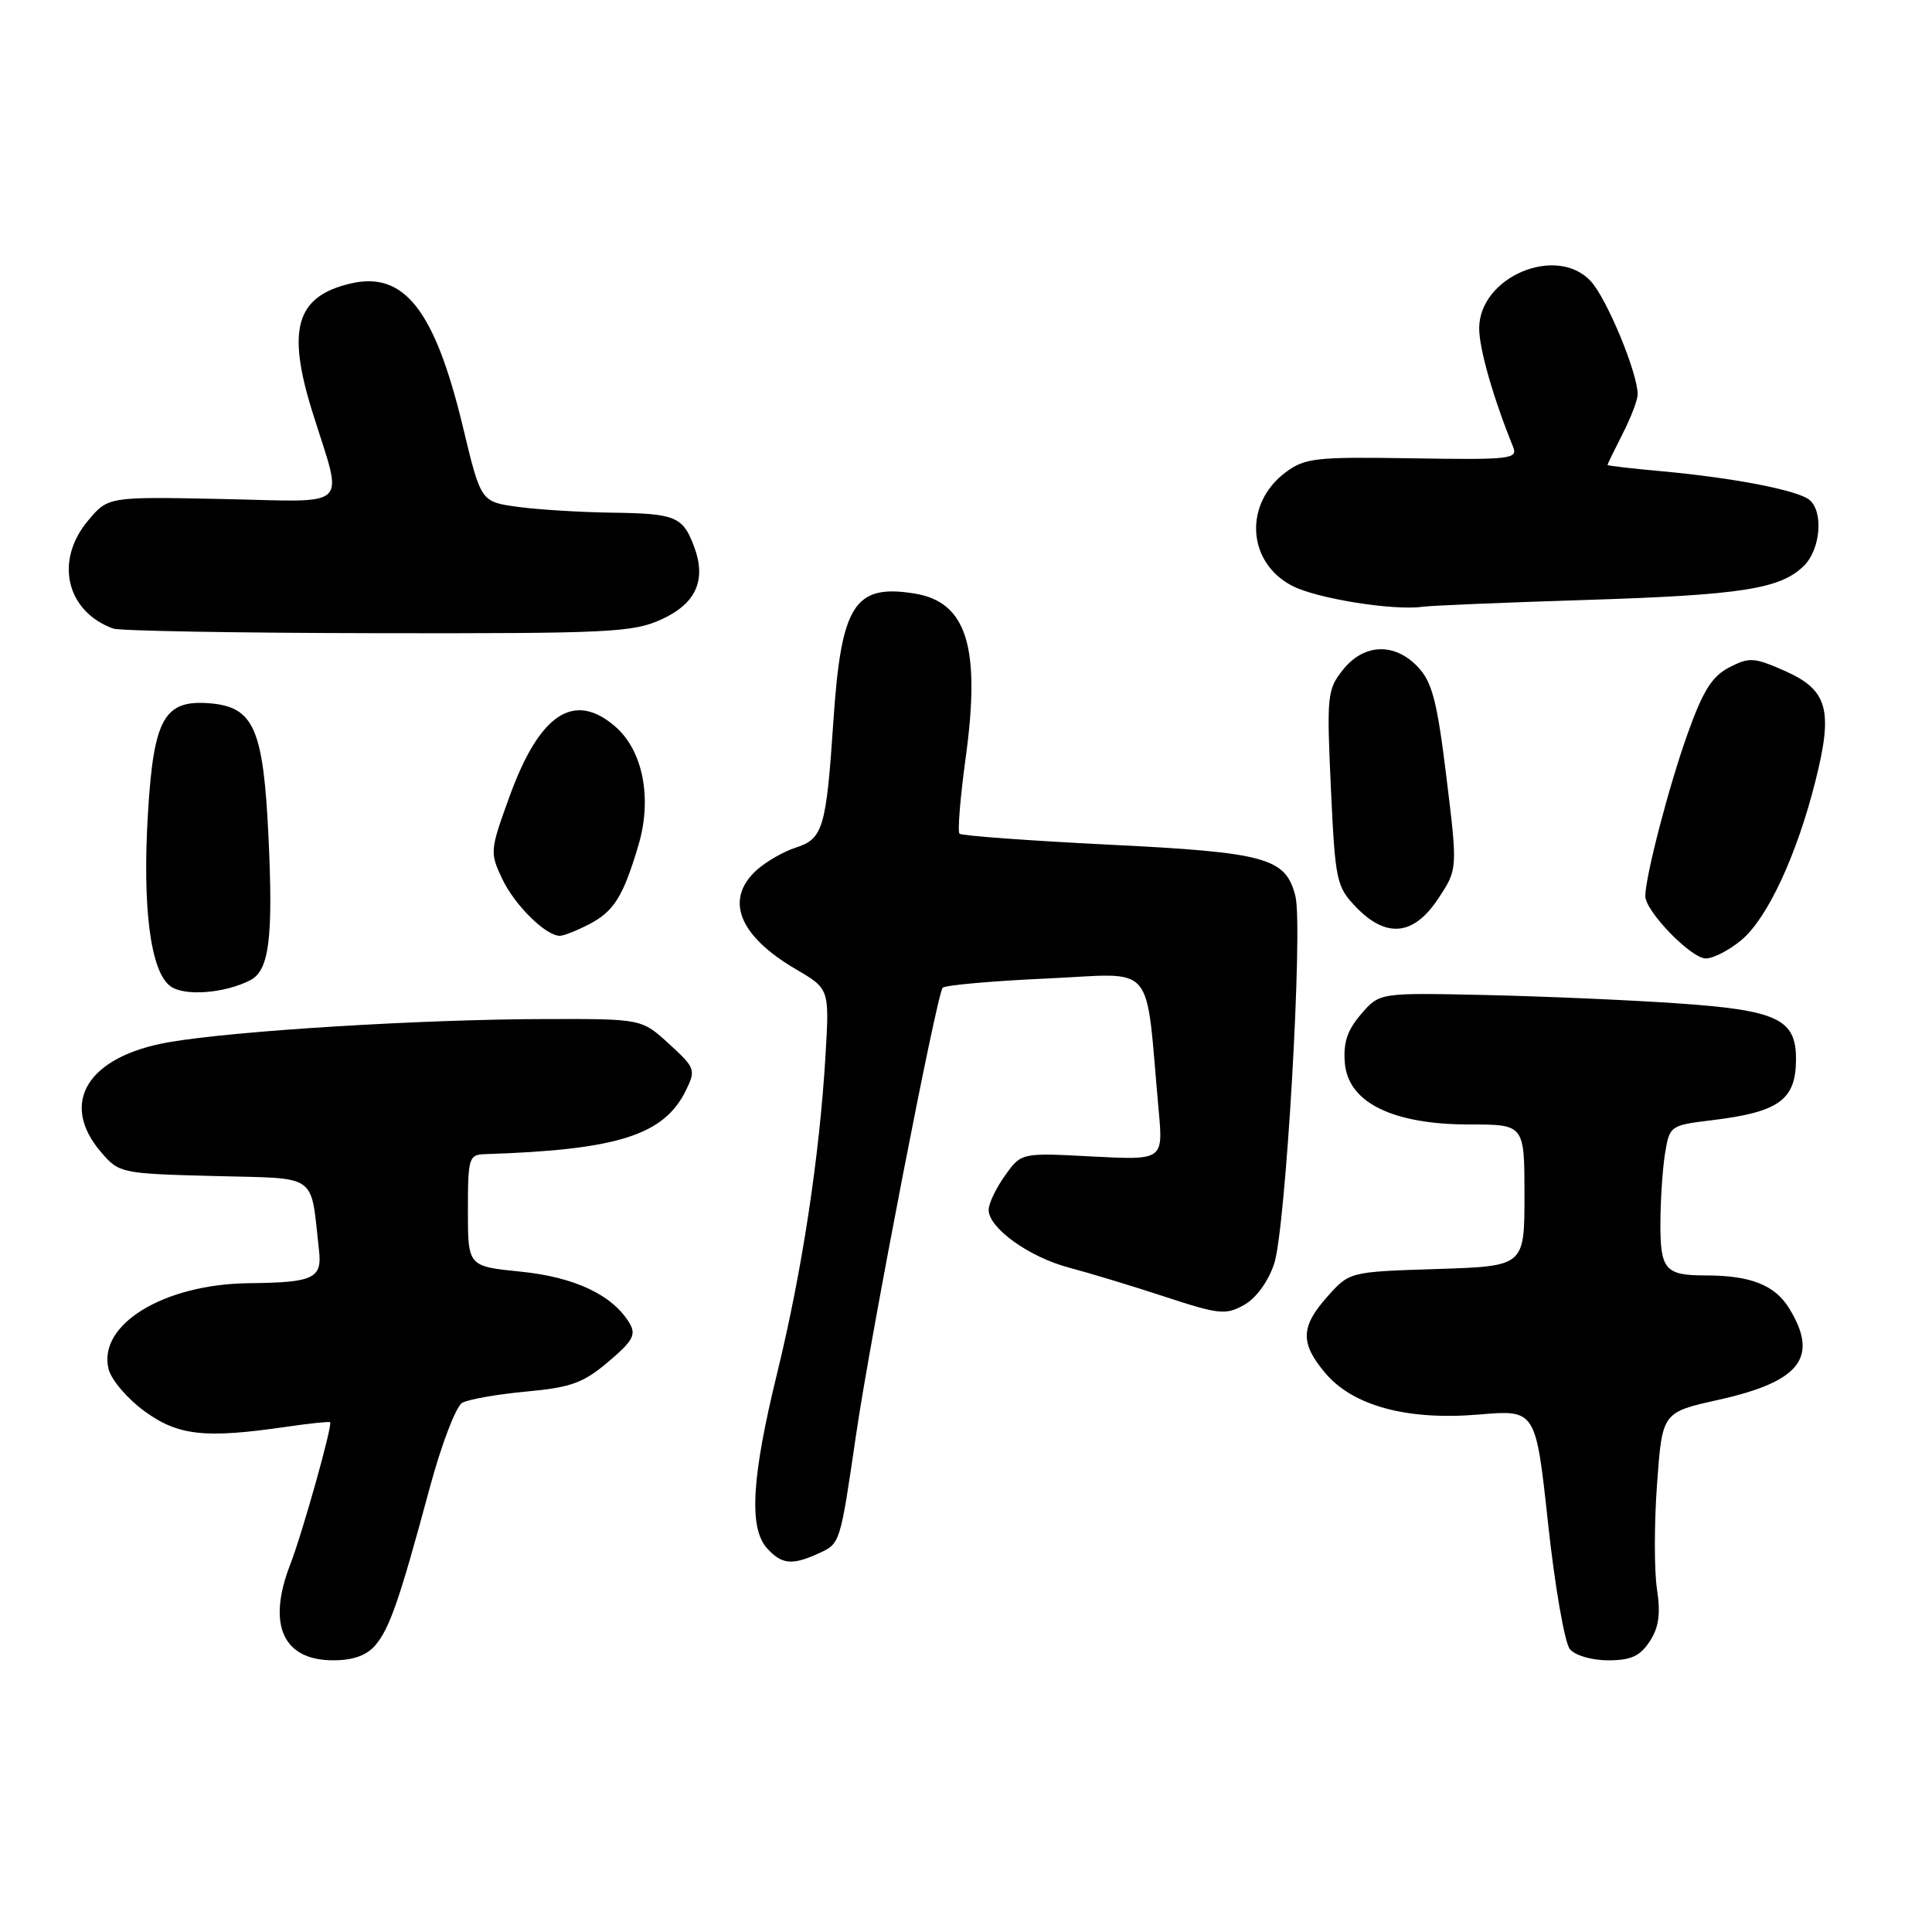 <?xml version="1.0" encoding="UTF-8" standalone="no"?>
<!DOCTYPE svg PUBLIC "-//W3C//DTD SVG 1.1//EN" "http://www.w3.org/Graphics/SVG/1.1/DTD/svg11.dtd" >
<svg xmlns="http://www.w3.org/2000/svg" xmlns:xlink="http://www.w3.org/1999/xlink" version="1.1" viewBox="0 0 256 256">
 <g >
 <path fill="currentColor"
d=" M 49.72 218.02 C 51.63 215.78 52.93 212.04 56.95 197.11 C 58.50 191.37 60.42 186.34 61.25 185.88 C 62.08 185.42 65.90 184.74 69.74 184.39 C 75.68 183.84 77.29 183.25 80.61 180.44 C 83.88 177.67 84.32 176.85 83.41 175.32 C 81.17 171.59 76.15 169.22 69.00 168.50 C 62.00 167.80 62.00 167.80 62.00 160.40 C 62.00 153.41 62.13 153.00 64.25 152.93 C 81.83 152.37 87.98 150.42 90.89 144.48 C 92.22 141.76 92.13 141.50 88.65 138.32 C 85.03 135.00 85.03 135.00 72.26 135.03 C 55.90 135.06 31.02 136.59 22.37 138.10 C 11.59 139.97 7.79 146.16 13.41 152.69 C 15.78 155.45 16.04 155.51 28.38 155.83 C 42.37 156.20 41.10 155.29 42.27 165.68 C 42.70 169.41 41.56 169.94 33.00 170.03 C 21.69 170.15 12.91 175.52 14.39 181.42 C 14.75 182.85 16.90 185.36 19.17 187.01 C 23.64 190.25 27.17 190.63 38.00 189.05 C 41.02 188.61 43.61 188.34 43.74 188.45 C 44.11 188.75 40.09 203.08 38.47 207.27 C 35.36 215.27 37.47 220.00 44.16 220.00 C 46.77 220.00 48.57 219.36 49.72 218.02 Z  M 218.59 217.50 C 219.81 215.64 220.06 213.87 219.55 210.51 C 219.18 208.03 219.19 201.76 219.57 196.58 C 220.26 187.14 220.26 187.14 227.72 185.48 C 238.55 183.07 241.04 179.86 237.10 173.40 C 235.19 170.27 231.98 169.00 225.96 169.00 C 220.66 169.00 220.00 168.23 220.01 162.14 C 220.02 159.04 220.30 154.84 220.63 152.81 C 221.23 149.17 221.32 149.10 226.87 148.43 C 235.72 147.36 237.96 145.74 237.98 140.40 C 238.01 135.03 235.54 133.86 222.29 132.95 C 215.80 132.50 204.27 132.01 196.64 131.84 C 182.79 131.54 182.79 131.54 180.34 134.39 C 178.52 136.51 177.97 138.17 178.20 140.87 C 178.63 146.09 184.54 149.00 194.71 149.00 C 202.00 149.00 202.00 149.00 202.00 158.39 C 202.00 167.78 202.00 167.78 190.41 168.15 C 178.82 168.52 178.82 168.52 175.91 171.78 C 172.33 175.78 172.26 177.96 175.58 181.91 C 179.27 186.30 186.46 188.24 196.00 187.43 C 203.50 186.79 203.50 186.79 205.13 201.90 C 206.03 210.21 207.33 217.69 208.01 218.51 C 208.71 219.36 210.90 220.00 213.10 220.00 C 216.11 220.00 217.31 219.45 218.59 217.50 Z  M 108.48 205.83 C 111.34 204.52 111.31 204.64 113.45 190.00 C 115.39 176.78 124.13 131.71 124.91 130.88 C 125.24 130.54 131.42 129.99 138.66 129.66 C 153.40 129.00 151.70 127.01 153.53 147.11 C 154.13 153.73 154.13 153.73 144.72 153.24 C 135.32 152.74 135.32 152.74 133.16 155.78 C 131.97 157.44 131.00 159.49 131.00 160.32 C 131.00 162.72 136.35 166.56 141.63 167.96 C 144.31 168.67 150.03 170.40 154.35 171.82 C 161.53 174.18 162.42 174.27 164.85 172.91 C 166.43 172.03 168.04 169.83 168.83 167.46 C 170.37 162.90 172.68 122.86 171.65 118.75 C 170.37 113.66 167.82 112.95 146.89 111.92 C 136.30 111.39 127.41 110.74 127.14 110.47 C 126.87 110.20 127.23 105.73 127.94 100.54 C 129.98 85.73 128.12 79.75 121.15 78.64 C 113.21 77.37 111.46 80.12 110.43 95.54 C 109.48 109.73 109.05 111.16 105.45 112.31 C 103.83 112.83 101.49 114.18 100.25 115.30 C 95.99 119.18 97.89 123.99 105.43 128.41 C 109.90 131.03 109.90 131.03 109.39 139.76 C 108.60 153.17 106.30 168.33 103.00 181.85 C 99.58 195.82 99.20 202.46 101.65 205.17 C 103.59 207.30 104.95 207.44 108.48 205.83 Z  M 33.17 129.88 C 35.68 128.58 36.21 124.28 35.57 110.76 C 34.89 96.57 33.63 93.70 27.89 93.20 C 21.78 92.67 20.37 95.13 19.61 107.66 C 18.84 120.27 19.94 128.75 22.58 130.68 C 24.43 132.04 29.77 131.63 33.17 129.88 Z  M 230.77 124.54 C 234.21 121.65 238.09 113.30 240.56 103.47 C 242.93 94.06 242.19 91.41 236.48 88.89 C 232.43 87.10 231.79 87.06 229.14 88.43 C 226.86 89.60 225.65 91.53 223.62 97.22 C 221.16 104.07 218.05 116.02 218.01 118.72 C 217.99 120.72 224.07 127.00 226.03 127.00 C 227.03 127.00 229.16 125.89 230.77 124.54 Z  M 78.02 122.49 C 81.35 120.77 82.56 118.83 84.60 111.99 C 86.44 105.77 85.20 99.44 81.50 96.25 C 76.08 91.57 71.52 94.56 67.57 105.39 C 64.91 112.69 64.89 112.96 66.55 116.46 C 68.20 119.94 72.31 124.00 74.18 124.00 C 74.69 124.00 76.41 123.32 78.02 122.49 Z  M 190.56 119.09 C 193.15 115.18 193.15 115.18 191.66 103.00 C 190.44 92.97 189.77 90.39 187.91 88.41 C 184.82 85.11 180.74 85.25 177.95 88.75 C 175.87 91.36 175.78 92.15 176.35 104.42 C 176.92 116.72 177.08 117.47 179.66 120.17 C 183.68 124.36 187.31 124.00 190.56 119.09 Z  M 87.61 82.09 C 92.26 79.98 93.65 76.84 91.94 72.34 C 90.45 68.43 89.49 68.04 81.00 67.93 C 76.88 67.87 71.30 67.53 68.61 67.16 C 63.72 66.50 63.72 66.50 61.35 56.61 C 57.61 41.05 53.55 35.87 46.40 37.58 C 39.24 39.28 37.97 43.60 41.39 54.57 C 45.50 67.75 46.82 66.48 29.42 66.12 C 14.33 65.81 14.33 65.81 11.67 68.98 C 7.20 74.29 8.77 81.02 15.00 83.29 C 15.82 83.60 31.57 83.87 50.00 83.90 C 80.65 83.95 83.85 83.80 87.61 82.09 Z  M 210.00 79.50 C 230.79 78.85 235.96 78.04 239.05 74.95 C 241.25 72.75 241.64 67.77 239.75 66.23 C 238.18 64.95 229.67 63.31 220.25 62.45 C 216.26 62.09 213.00 61.71 213.00 61.61 C 213.00 61.51 213.90 59.66 215.00 57.50 C 216.10 55.34 217.00 52.99 217.00 52.26 C 217.00 49.40 212.90 39.53 210.77 37.24 C 206.21 32.37 196.00 36.71 196.00 43.52 C 196.00 46.22 197.87 52.76 200.50 59.23 C 201.14 60.82 200.12 60.94 187.18 60.73 C 174.35 60.52 172.92 60.68 170.37 62.57 C 164.79 66.73 165.22 74.50 171.21 77.62 C 174.46 79.31 184.61 80.94 188.50 80.40 C 189.60 80.24 199.28 79.84 210.00 79.50 Z "/>
</g>
</svg>